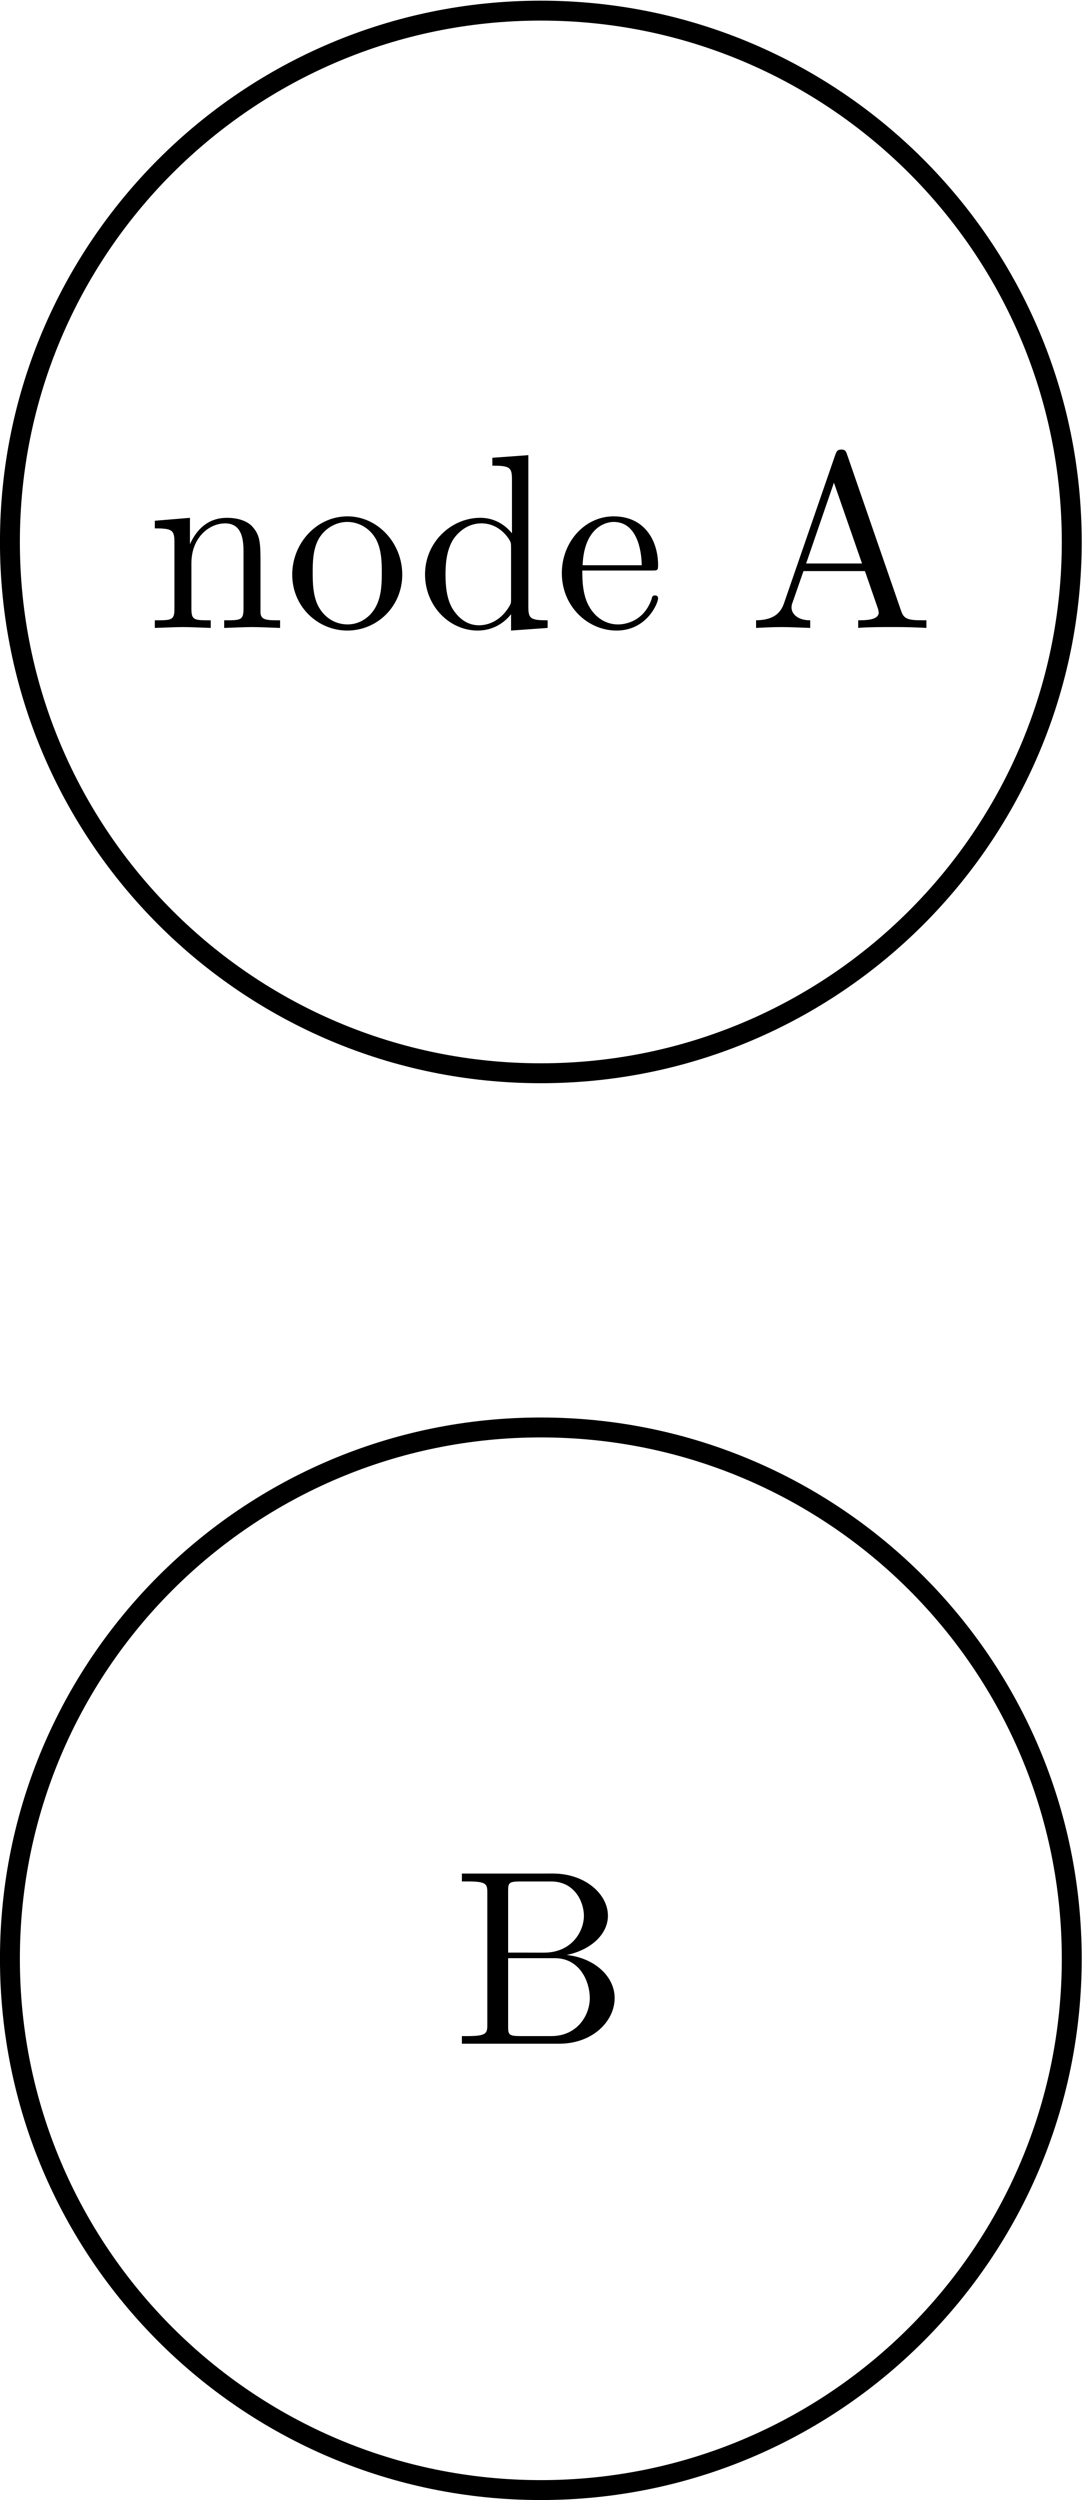 <?xml version="1.0" encoding="UTF-8" standalone="no"?>
<!-- Created with Inkscape (http://www.inkscape.org/) -->

<svg
   version="1.1"
   id="svg1"
   width="57.756"
   height="133.348"
   viewBox="0 0 57.756 133.348"
   xmlns="http://www.w3.org/2000/svg"
   xmlns:svg="http://www.w3.org/2000/svg">
  <defs
     id="defs1" />
  <g
     id="g1"
     transform="translate(-2.5980738e-4,0.001)">
    <path
       id="path1"
       d="m 49.607,85.04 c 0,11.742 -9.518,21.26 -21.26,21.26 -11.742,0 -21.26,-9.518 -21.26,-21.26 0,-11.742 9.518,-21.26 21.26,-21.26 11.742,0 21.26,9.518 21.26,21.26 z"
       style="fill:none;stroke:#000000;stroke-width:0.797;stroke-linecap:butt;stroke-linejoin:miter;stroke-miterlimit:10;stroke-dasharray:none;stroke-opacity:1"
       transform="matrix(1.333,0,0,-1.333,-8.917,142.264)" />
    <path
       id="path2"
       d="m 1.1,-3.421 v 2.66 c 0,0.457 -0.117,0.457 -0.785,0.457 v 0.305 c 0.352,-0.012 0.855,-0.035 1.125,-0.035 0.258,0 0.785,0.023 1.113,0.035 v -0.305 c -0.656,0 -0.773,0 -0.773,-0.457 V -2.589 c 0,-1.031 0.715,-1.594 1.348,-1.594 0.621,0 0.738,0.539 0.738,1.102 v 2.32 c 0,0.457 -0.117,0.457 -0.773,0.457 v 0.305 c 0.34,-0.012 0.855,-0.035 1.125,-0.035 0.258,0 0.773,0.023 1.113,0.035 v -0.305 c -0.516,0 -0.773,0 -0.785,-0.305 V -2.507 c 0,-0.855 0,-1.172 -0.305,-1.523 -0.141,-0.176 -0.469,-0.375 -1.043,-0.375 -0.727,0 -1.195,0.434 -1.477,1.055 v -1.055 l -1.406,0.117 v 0.305 c 0.703,0 0.785,0.07 0.785,0.562 z m 9.123,1.289 c 0,-1.277 -0.996,-2.332 -2.191,-2.332 -1.254,0 -2.215,1.09 -2.215,2.332 0,1.289 1.031,2.238 2.203,2.238 1.207,0 2.203,-0.973 2.203,-2.238 z m -2.191,1.992 c -0.434,0 -0.867,-0.211 -1.137,-0.668 C 6.637,-1.241 6.637,-1.85 6.637,-2.214 c 0,-0.387 0,-0.926 0.246,-1.359 0.27,-0.457 0.738,-0.668 1.137,-0.668 0.434,0 0.867,0.223 1.125,0.645 0.258,0.434 0.258,1.008 0.258,1.383 0,0.363 0,0.902 -0.223,1.336 -0.223,0.445 -0.656,0.738 -1.148,0.738 z m 6.548,-0.41 v 0.656 l 1.465,-0.105 v -0.305 c -0.703,0 -0.773,-0.07 -0.773,-0.562 V -6.913 l -1.441,0.105 v 0.316 c 0.703,0 0.785,0.07 0.785,0.551 v 2.156 c -0.293,-0.363 -0.727,-0.621 -1.266,-0.621 -1.172,0 -2.215,0.984 -2.215,2.262 0,1.266 0.973,2.25 2.109,2.25 0.645,0 1.09,-0.34 1.336,-0.656 z m 0,-2.672 v 2.051 c 0,0.176 0,0.199 -0.105,0.363 -0.305,0.48 -0.75,0.703 -1.184,0.703 -0.445,0 -0.797,-0.258 -1.043,-0.645 -0.258,-0.41 -0.293,-0.973 -0.293,-1.383 0,-0.363 0.023,-0.961 0.316,-1.418 0.211,-0.305 0.586,-0.633 1.125,-0.633 0.352,0 0.762,0.152 1.078,0.598 0.105,0.164 0.105,0.188 0.105,0.363 z m 2.865,0.715 c 0.059,-1.488 0.902,-1.734 1.242,-1.734 1.02,0 1.125,1.348 1.125,1.734 z m -0.012,0.211 h 2.789 c 0.211,0 0.246,0 0.246,-0.211 0,-0.984 -0.539,-1.957 -1.781,-1.957 -1.16,0 -2.074,1.031 -2.074,2.273 0,1.336 1.043,2.297 2.191,2.297 1.219,0 1.664,-1.102 1.664,-1.289 0,-0.105 -0.082,-0.117 -0.129,-0.117 -0.094,0 -0.117,0.059 -0.129,0.141 -0.352,1.02 -1.254,1.02 -1.348,1.02 -0.504,0 -0.902,-0.293 -1.125,-0.668 C 17.433,-1.288 17.433,-1.944 17.433,-2.296 Z m 10.603,-4.641 c -0.047,-0.129 -0.07,-0.199 -0.223,-0.199 -0.164,0 -0.188,0.059 -0.246,0.199 l -2.062,5.965 c -0.176,0.504 -0.574,0.656 -1.113,0.668 v 0.305 c 0.234,-0.012 0.656,-0.035 1.02,-0.035 0.305,0 0.82,0.023 1.148,0.035 v -0.305 c -0.504,0 -0.75,-0.258 -0.75,-0.516 0,-0.023 0.012,-0.129 0.023,-0.141 l 0.457,-1.313 h 2.461 l 0.527,1.523 c 0.012,0.047 0.023,0.105 0.023,0.141 0,0.305 -0.551,0.305 -0.82,0.305 v 0.305 c 0.352,-0.035 1.055,-0.035 1.43,-0.035 0.434,0 0.891,0.012 1.301,0.035 v -0.305 h -0.176 c -0.598,0 -0.738,-0.07 -0.844,-0.398 z m -0.527,1.125 1.125,3.234 h -2.238 z m 0,0"
       style="fill:#000000;fill-opacity:1;fill-rule:nonzero;stroke:none"
       aria-label="nodeA"
       transform="matrix(1.333,0,0,1.333,7.845,33.491)" />
    <path
       id="path3"
       d="m 49.607,28.347 c 0,11.742 -9.518,21.26 -21.26,21.26 -11.742,0 -21.26,-9.518 -21.26,-21.26 0,-11.742 9.518,-21.26 21.26,-21.26 11.742,0 21.26,9.518 21.26,21.26 z"
       style="fill:none;stroke:#000000;stroke-width:0.797;stroke-linecap:butt;stroke-linejoin:miter;stroke-miterlimit:10;stroke-dasharray:none;stroke-opacity:1"
       transform="matrix(1.333,0,0,-1.333,-8.917,142.264)" />
    <path
       id="path4"
       d="m 2.214,-3.645 v -2.449 c 0,-0.328 0.012,-0.398 0.48,-0.398 h 1.242 c 0.961,0 1.312,0.844 1.312,1.371 0,0.633 -0.492,1.477 -1.594,1.477 z m 2.344,0.094 c 0.973,-0.199 1.652,-0.832 1.652,-1.57 0,-0.867 -0.914,-1.688 -2.203,-1.688 H 0.362 v 0.316 h 0.234 c 0.762,0 0.785,0.105 0.785,0.469 v 5.25 c 0,0.352 -0.023,0.469 -0.785,0.469 h -0.234 v 0.305 h 3.902 c 1.324,0 2.215,-0.891 2.215,-1.828 0,-0.867 -0.809,-1.605 -1.922,-1.723 z M 3.948,-0.305 H 2.694 c -0.469,0 -0.48,-0.07 -0.48,-0.398 V -3.422 h 1.875 c 0.984,0 1.395,0.926 1.395,1.594 0,0.703 -0.516,1.523 -1.535,1.523 z m 0,0"
       style="fill:#000000;fill-opacity:1;fill-rule:nonzero;stroke:none"
       aria-label="B"
       transform="matrix(1.333,0,0,1.333,24.173,109.008)" />
  </g>
</svg>
